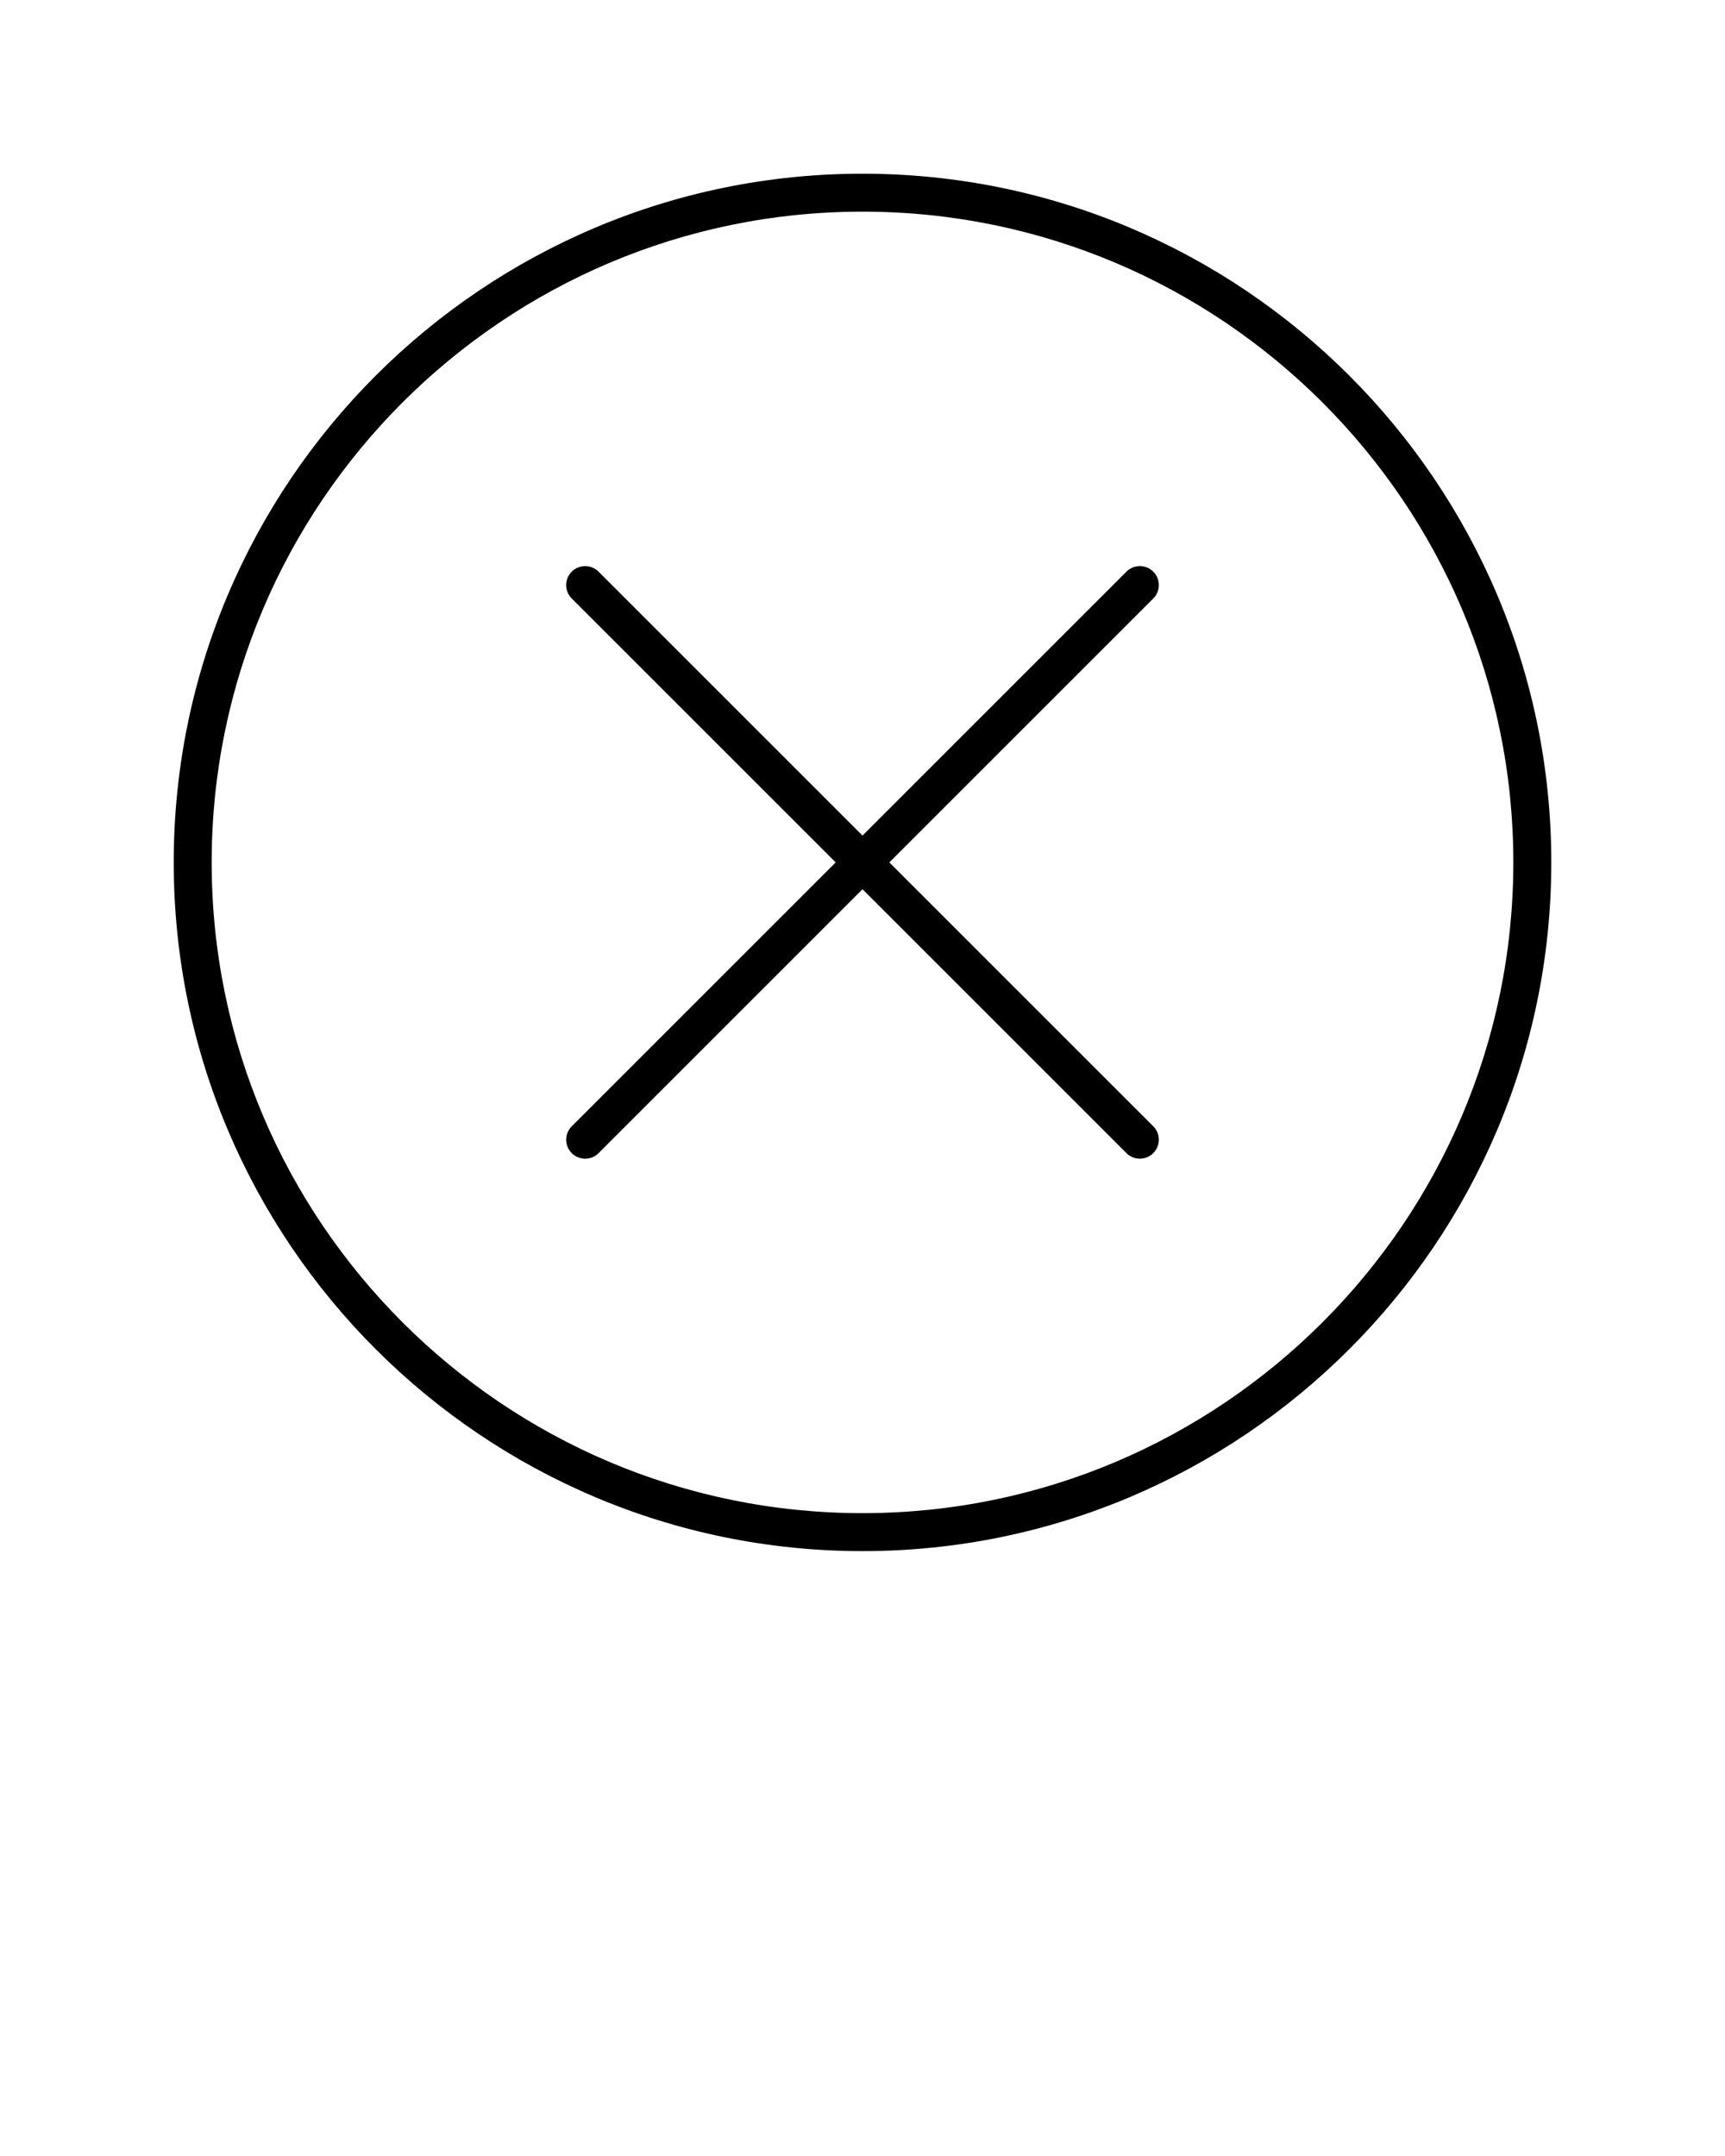 <svg xmlns="http://www.w3.org/2000/svg" xmlns:xlink="http://www.w3.org/1999/xlink" version="1.1" x="0px" y="0px" viewBox="206 206 100 125" enable-background="new 206 206 100 100" xml:space="preserve"><g><path d="M256,216.071c-22.017,0-39.929,17.912-39.929,39.929c0,22.017,17.912,39.93,39.929,39.93   c22.017,0,39.93-17.913,39.93-39.93C295.93,233.983,278.017,216.071,256,216.071z M256,293.729   c-20.804,0-37.729-16.926-37.729-37.729c0-20.804,16.925-37.729,37.729-37.729c20.804,0,37.729,16.925,37.729,37.729   C293.73,276.803,276.804,293.729,256,293.729z"/><path d="M272.857,239.143c-0.429-0.429-1.126-0.429-1.556,0L256,254.444l-15.301-15.301c-0.43-0.429-1.126-0.429-1.556,0   c-0.429,0.43-0.429,1.126,0,1.556L254.445,256l-15.301,15.301c-0.429,0.43-0.429,1.126,0,1.556   c0.215,0.215,0.497,0.322,0.778,0.322c0.282,0,0.563-0.107,0.778-0.322L256,257.555l15.301,15.301   c0.215,0.215,0.497,0.322,0.778,0.322s0.563-0.107,0.777-0.322c0.43-0.43,0.43-1.126,0-1.556L257.556,256l15.301-15.301   C273.286,240.269,273.286,239.573,272.857,239.143z"/></g></svg>
